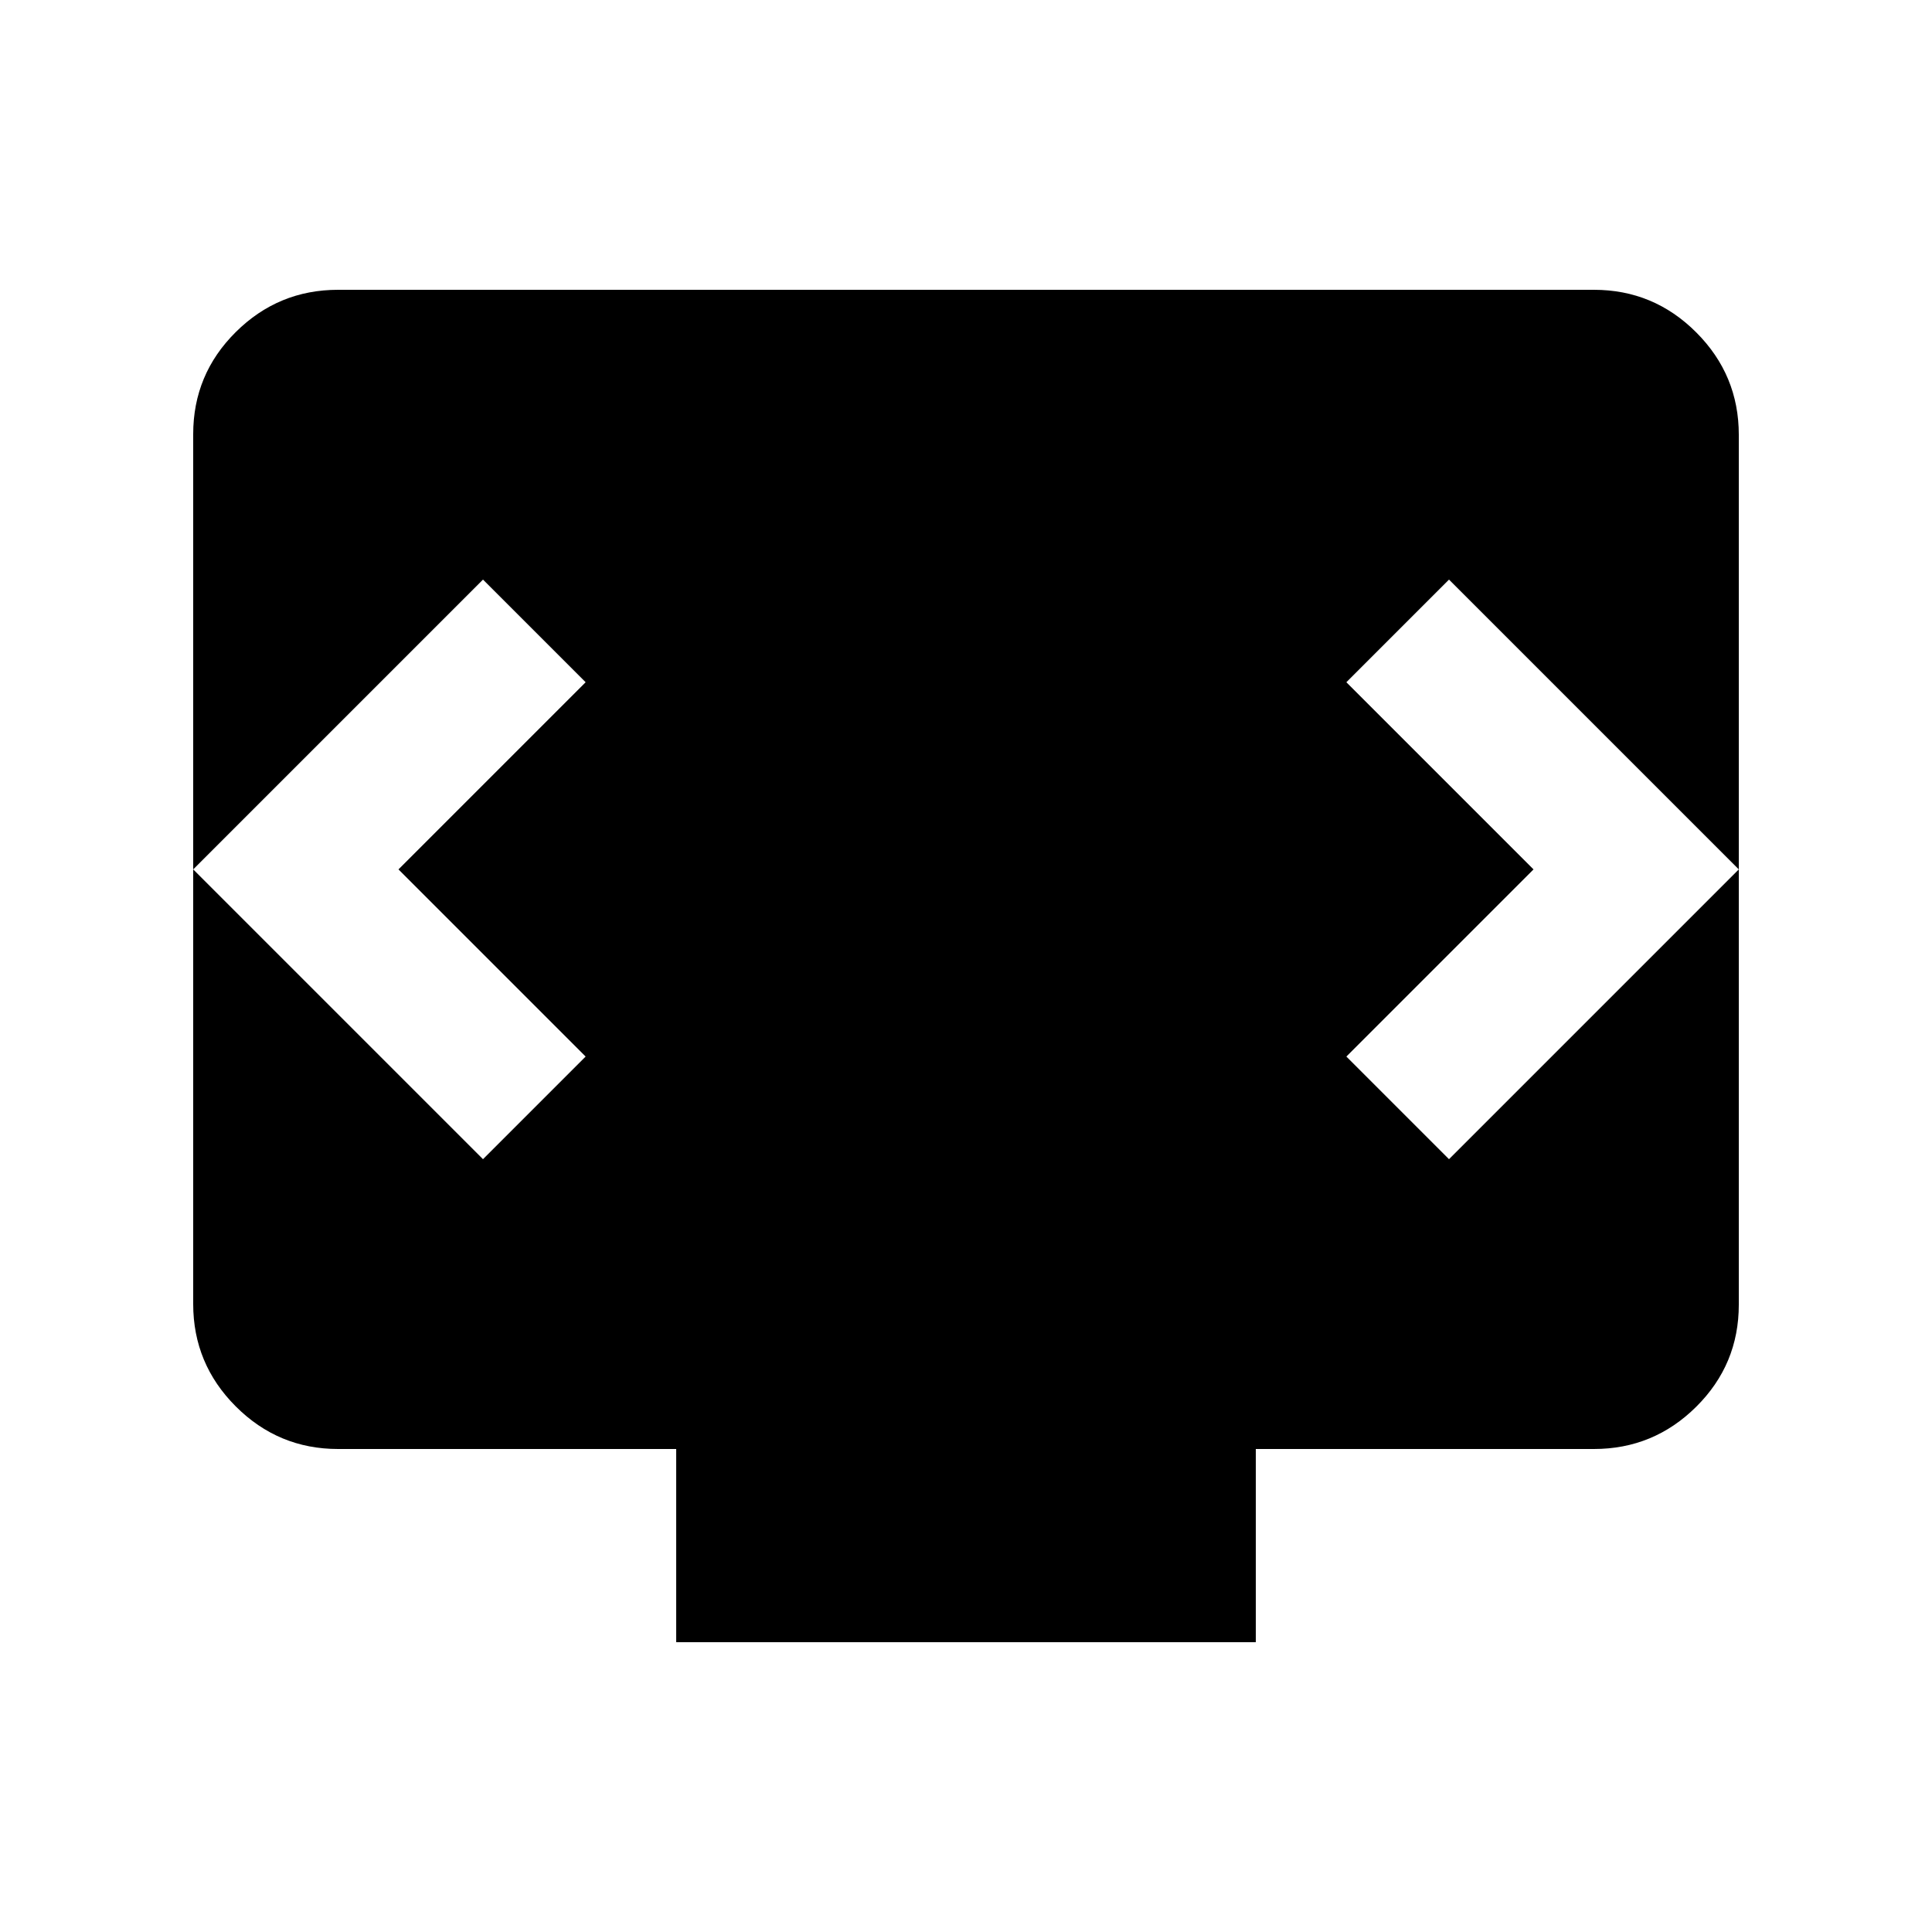 <svg xmlns="http://www.w3.org/2000/svg" viewBox="0 -960 960 960"><path d="M336-144v-96H168q-29.7 0-50.85-21.162Q96-282.324 96-312.04v-432.243Q96-774 117.15-795T168-816h624q29.7 0 50.85 21.162Q864-773.676 864-743.96v432.243Q864-282 842.85-261T792-240H624v96H336ZM198-528l93-93-51-51L96-528l144 144 51-51-93-93Zm564 0-93 93 51 51 144-144-144-144-51 51 93 93Z"/></svg>
